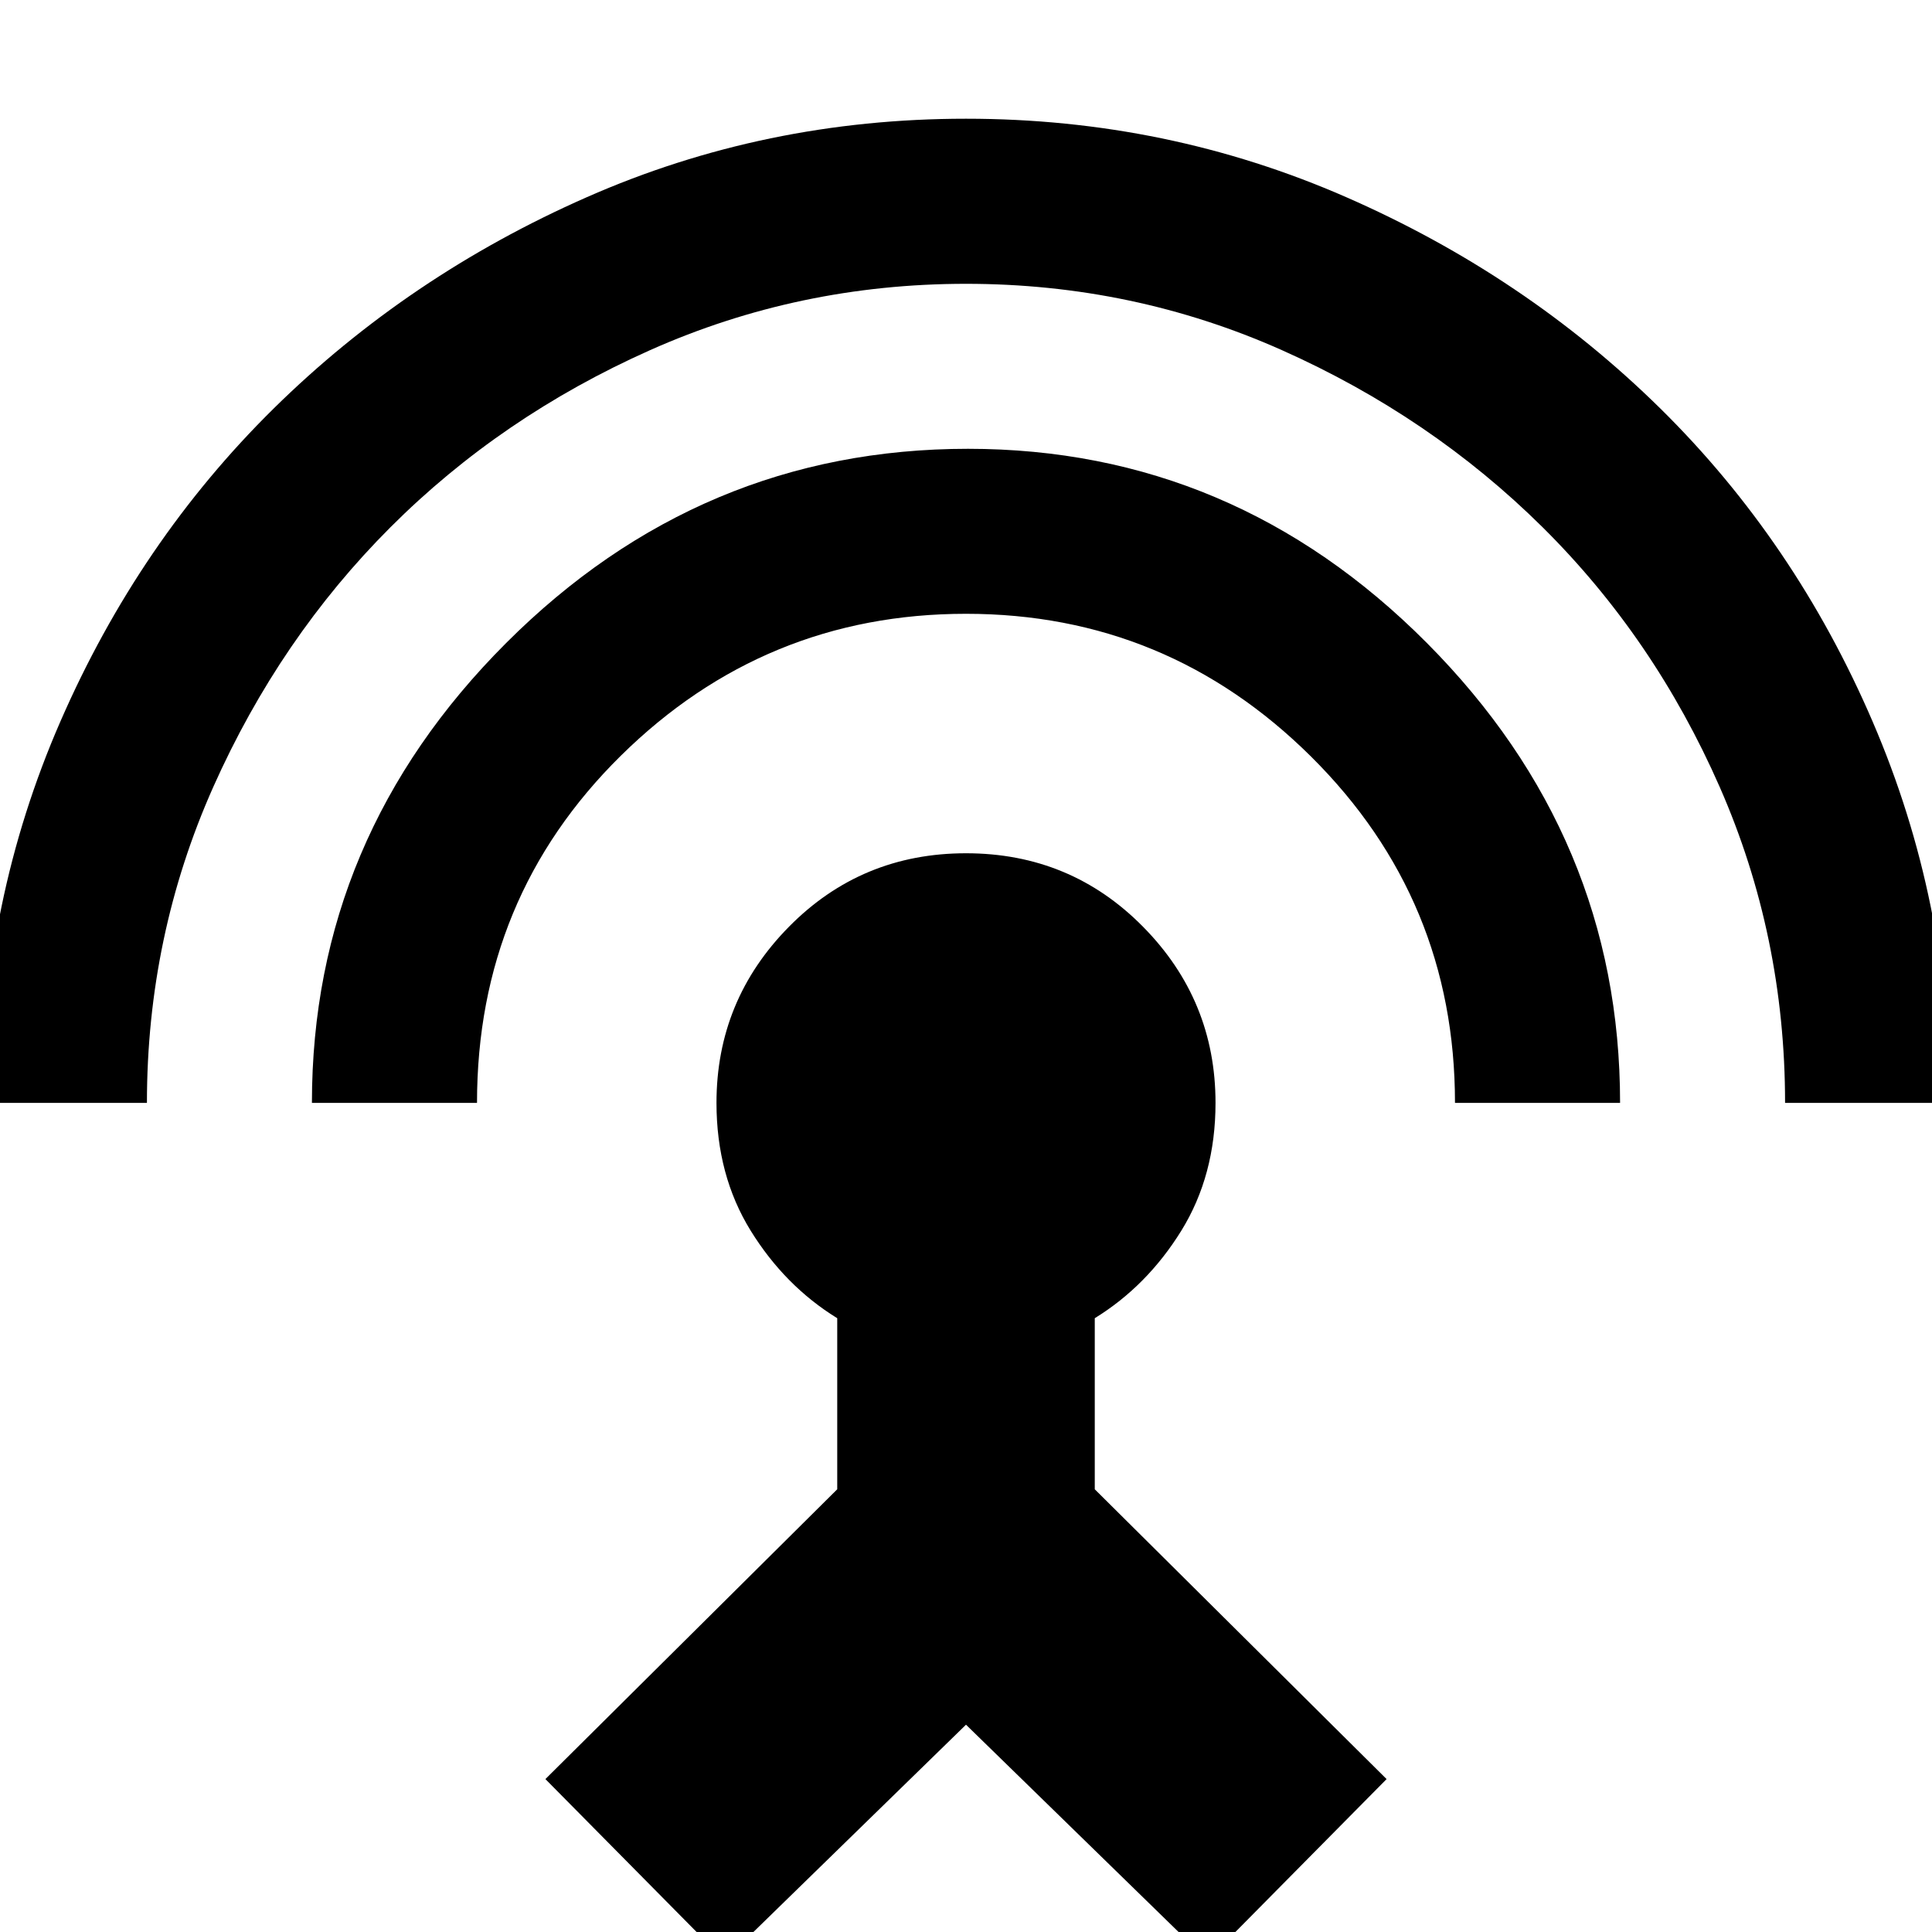 <svg xmlns="http://www.w3.org/2000/svg" height="20" width="20"><path d="M-.188 11.417q0-2.084.813-3.948.813-1.865 2.208-3.24 1.396-1.375 3.24-2.187Q7.917 1.229 10 1.229t3.938.813q1.854.812 3.25 2.187 1.395 1.375 2.197 3.24.803 1.864.803 3.948h-1.709q0-1.729-.677-3.271-.677-1.542-1.833-2.688-1.157-1.146-2.698-1.833-1.542-.687-3.271-.687-1.729 0-3.271.687-1.541.687-2.687 1.833T2.208 8.146q-.687 1.542-.687 3.271Zm3.417 0q0-2.75 2.011-4.761 2.01-2.01 4.781-2.01 2.75 0 4.75 2.01 2 2.011 2 4.761h-1.709q0-2.105-1.489-3.584Q12.083 6.354 10 6.354T6.427 7.823q-1.489 1.469-1.489 3.594ZM7.5 20.292l-1.854-1.875 3.021-3v-1.771q-.542-.334-.896-.906-.354-.573-.354-1.323 0-1.063.75-1.823.75-.761 1.833-.761t1.833.761q.75.76.75 1.823 0 .75-.354 1.323-.354.572-.896.906v1.771l3.021 3-1.854 1.875-2.5-2.438Z"/></svg>